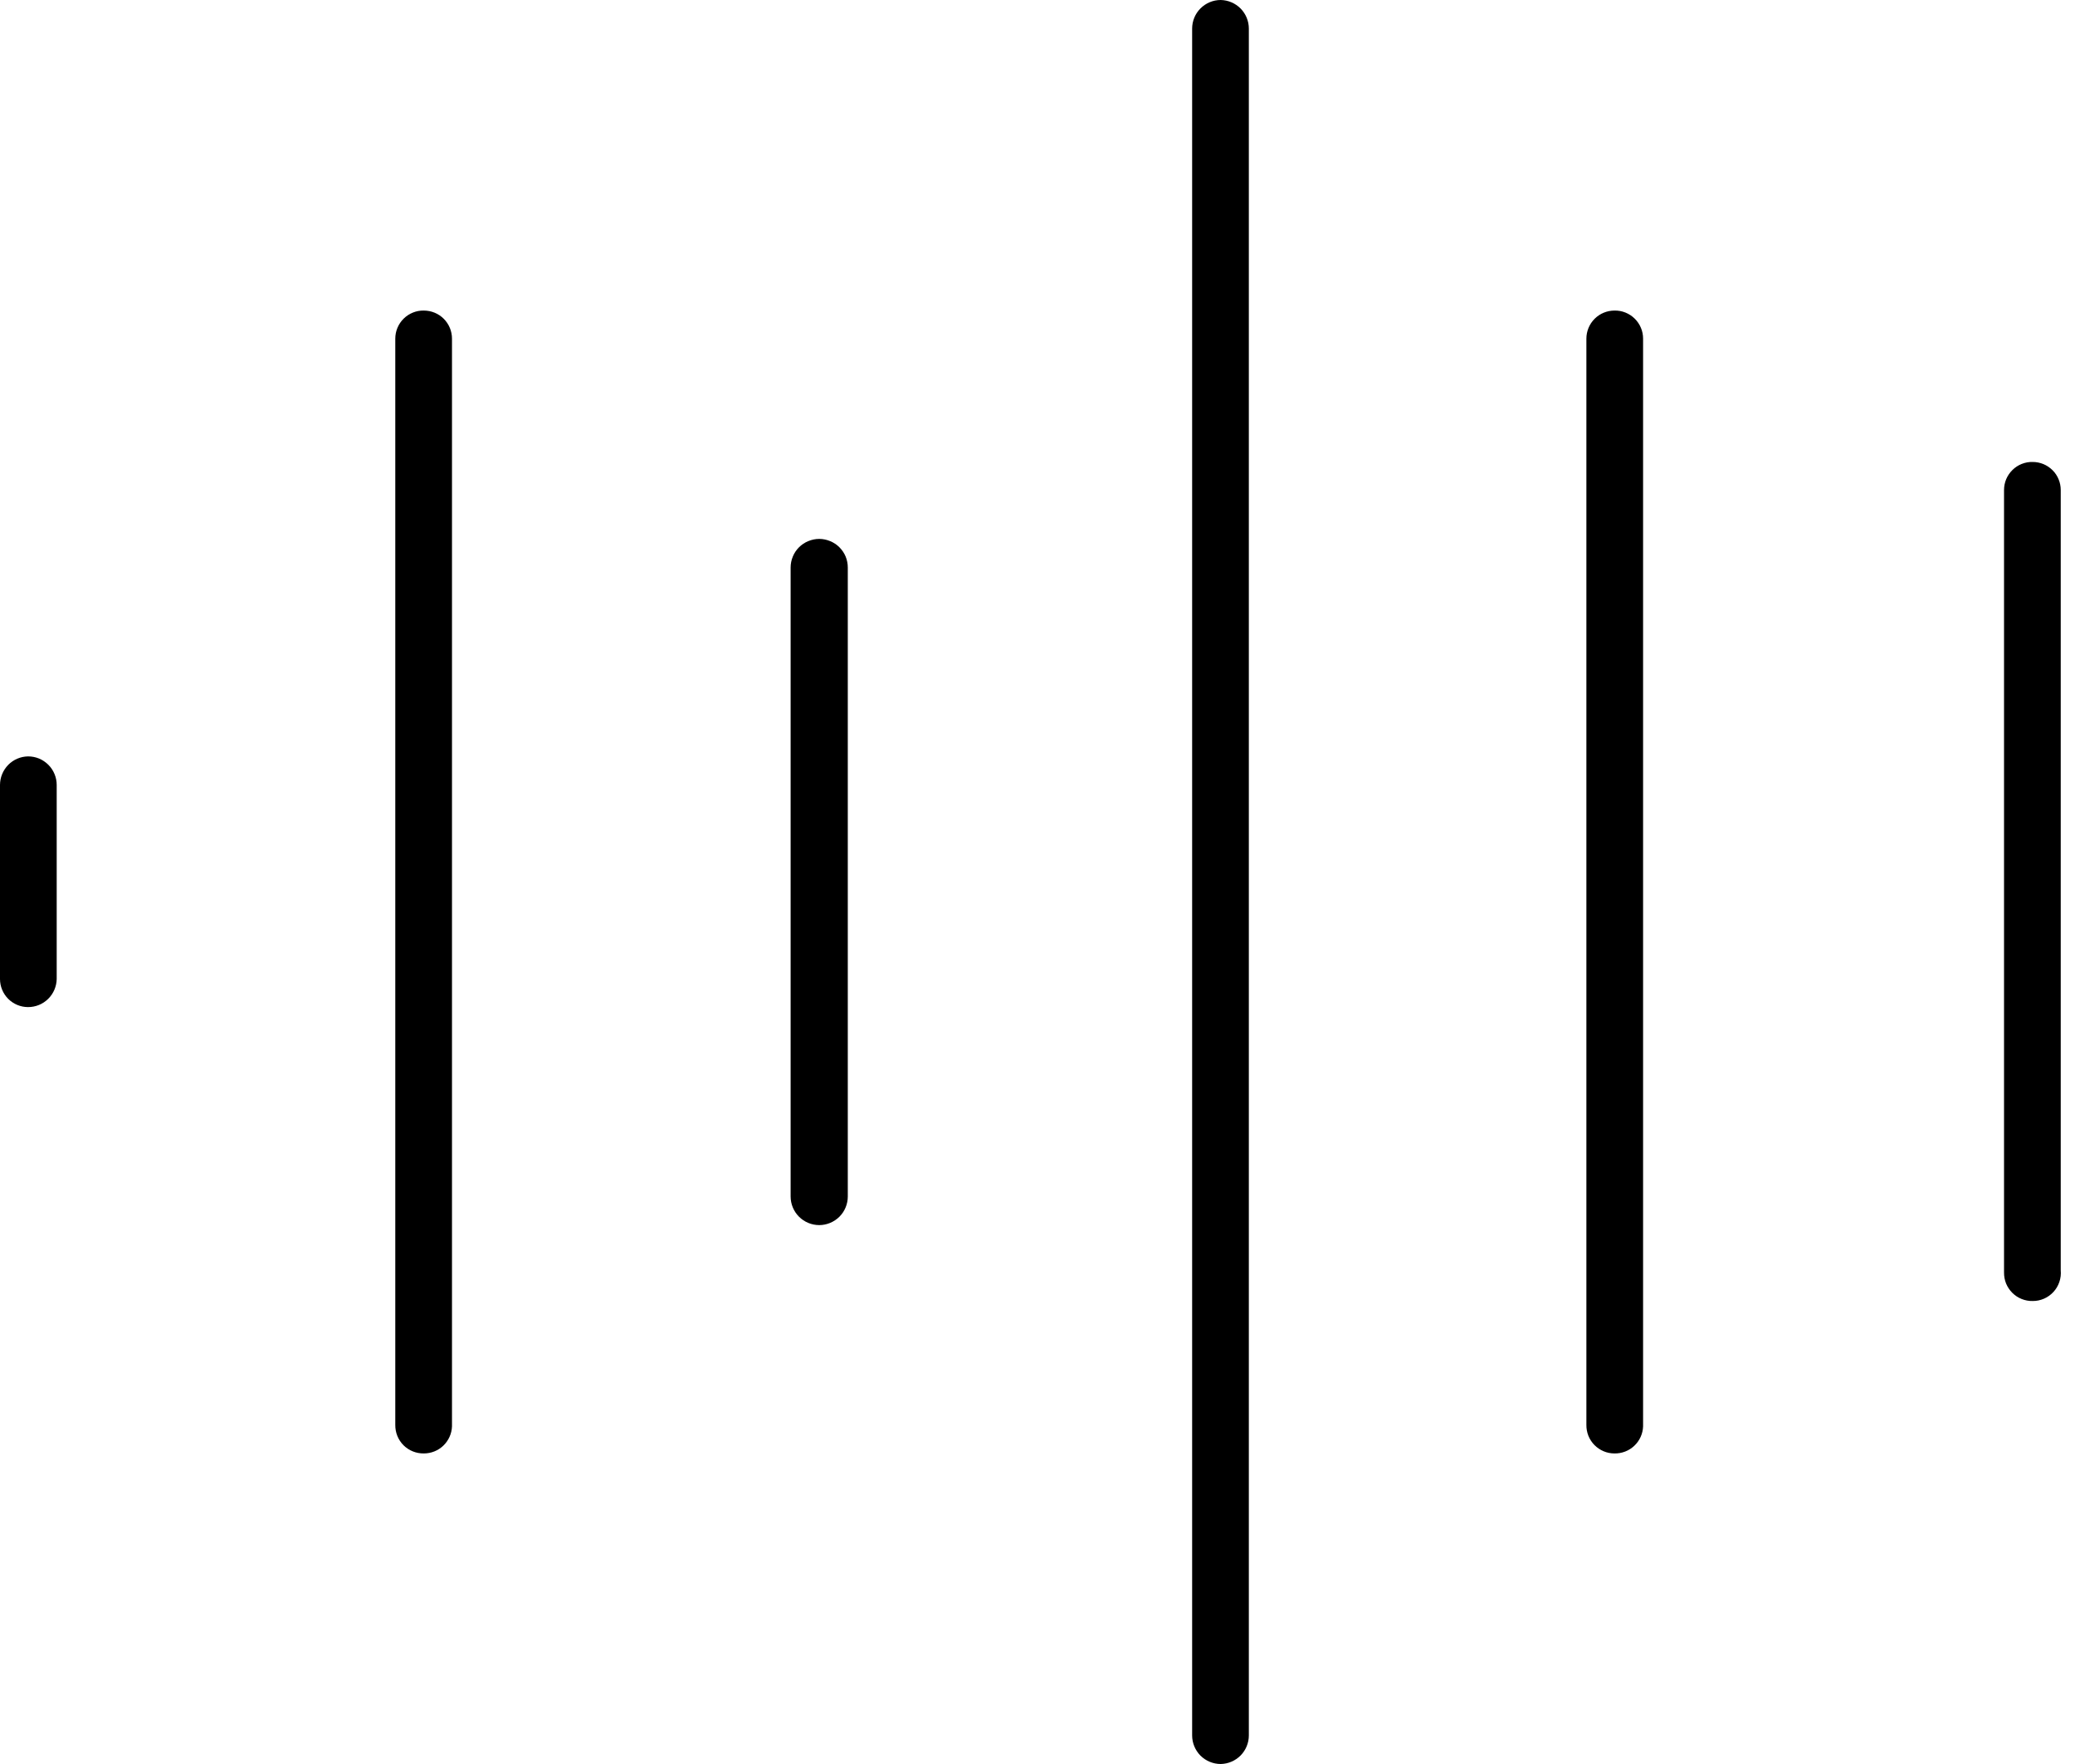 <svg width="40" height="34" viewBox="0 0 40 34" fill="none" xmlns="http://www.w3.org/2000/svg">
<path d="M23.532 34C23.386 34 23.246 33.942 23.142 33.839C23.039 33.735 22.981 33.595 22.981 33.449V0.551C22.981 0.479 22.995 0.407 23.023 0.34C23.05 0.274 23.091 0.213 23.142 0.162C23.194 0.11 23.254 0.07 23.321 0.042C23.388 0.014 23.46 0 23.532 0C23.677 0.003 23.814 0.062 23.916 0.165C24.017 0.268 24.074 0.407 24.074 0.551V33.449C24.074 33.593 24.017 33.732 23.916 33.835C23.814 33.938 23.677 33.997 23.532 34Z" fill="black"/>
<path d="M8.171 28.014C8.099 28.015 8.026 28.002 7.959 27.975C7.891 27.948 7.83 27.907 7.778 27.856C7.727 27.804 7.686 27.743 7.659 27.675C7.632 27.608 7.619 27.535 7.62 27.463V6.527C7.62 6.455 7.634 6.384 7.662 6.318C7.69 6.251 7.731 6.191 7.782 6.141C7.833 6.09 7.894 6.051 7.961 6.024C8.028 5.997 8.099 5.984 8.171 5.986C8.315 5.986 8.453 6.043 8.554 6.144C8.656 6.246 8.713 6.384 8.713 6.527V27.493C8.708 27.633 8.648 27.765 8.547 27.863C8.446 27.96 8.312 28.014 8.171 28.014Z" fill="black"/>
<path d="M0.541 19.411C0.398 19.411 0.26 19.354 0.159 19.253C0.057 19.151 7.54479e-09 19.013 7.54479e-09 18.87V15.13C-2.38845e-05 14.985 0.057 14.847 0.158 14.743C0.259 14.64 0.397 14.581 0.541 14.579C0.614 14.579 0.686 14.593 0.752 14.62C0.819 14.648 0.88 14.689 0.931 14.74C0.983 14.791 1.023 14.852 1.051 14.919C1.079 14.986 1.093 15.058 1.093 15.13V18.87C1.09 19.014 1.031 19.152 0.928 19.253C0.825 19.355 0.686 19.411 0.541 19.411Z" fill="black"/>
<path d="M15.792 23.613C15.646 23.613 15.505 23.554 15.402 23.451C15.299 23.348 15.241 23.207 15.241 23.061V10.939C15.241 10.867 15.255 10.795 15.283 10.728C15.31 10.661 15.351 10.6 15.402 10.549C15.453 10.498 15.514 10.457 15.581 10.43C15.648 10.402 15.72 10.387 15.792 10.387C15.864 10.387 15.936 10.402 16.003 10.43C16.07 10.457 16.131 10.498 16.182 10.549C16.233 10.6 16.274 10.661 16.302 10.728C16.329 10.795 16.343 10.867 16.343 10.939V23.061C16.343 23.207 16.285 23.348 16.182 23.451C16.078 23.554 15.938 23.613 15.792 23.613Z" fill="black"/>
<path d="M31.122 28.014C31.05 28.014 30.979 28 30.913 27.972C30.847 27.944 30.786 27.903 30.736 27.852C30.686 27.801 30.646 27.74 30.619 27.673C30.593 27.606 30.58 27.535 30.581 27.463V6.527C30.581 6.384 30.638 6.246 30.74 6.144C30.841 6.043 30.979 5.986 31.122 5.986C31.194 5.984 31.266 5.997 31.333 6.024C31.4 6.051 31.46 6.09 31.512 6.141C31.563 6.191 31.604 6.251 31.632 6.318C31.66 6.384 31.674 6.455 31.674 6.527V27.493C31.669 27.634 31.608 27.769 31.505 27.866C31.402 27.964 31.264 28.017 31.122 28.014Z" fill="black"/>
<path d="M39.184 25.076C39.111 25.078 39.038 25.064 38.971 25.037C38.903 25.01 38.842 24.969 38.791 24.918C38.739 24.866 38.699 24.805 38.671 24.738C38.644 24.67 38.631 24.598 38.632 24.525V9.445C38.632 9.373 38.646 9.302 38.674 9.235C38.702 9.169 38.743 9.109 38.794 9.059C38.846 9.008 38.906 8.968 38.973 8.942C39.04 8.915 39.112 8.902 39.184 8.904C39.255 8.904 39.325 8.918 39.391 8.945C39.456 8.972 39.516 9.012 39.566 9.062C39.617 9.112 39.657 9.172 39.684 9.238C39.711 9.303 39.725 9.374 39.725 9.445V24.485C39.732 24.56 39.723 24.636 39.699 24.707C39.675 24.779 39.636 24.845 39.585 24.901C39.534 24.956 39.472 25.001 39.403 25.031C39.334 25.061 39.259 25.077 39.184 25.076Z" fill="black"/>
</svg>
